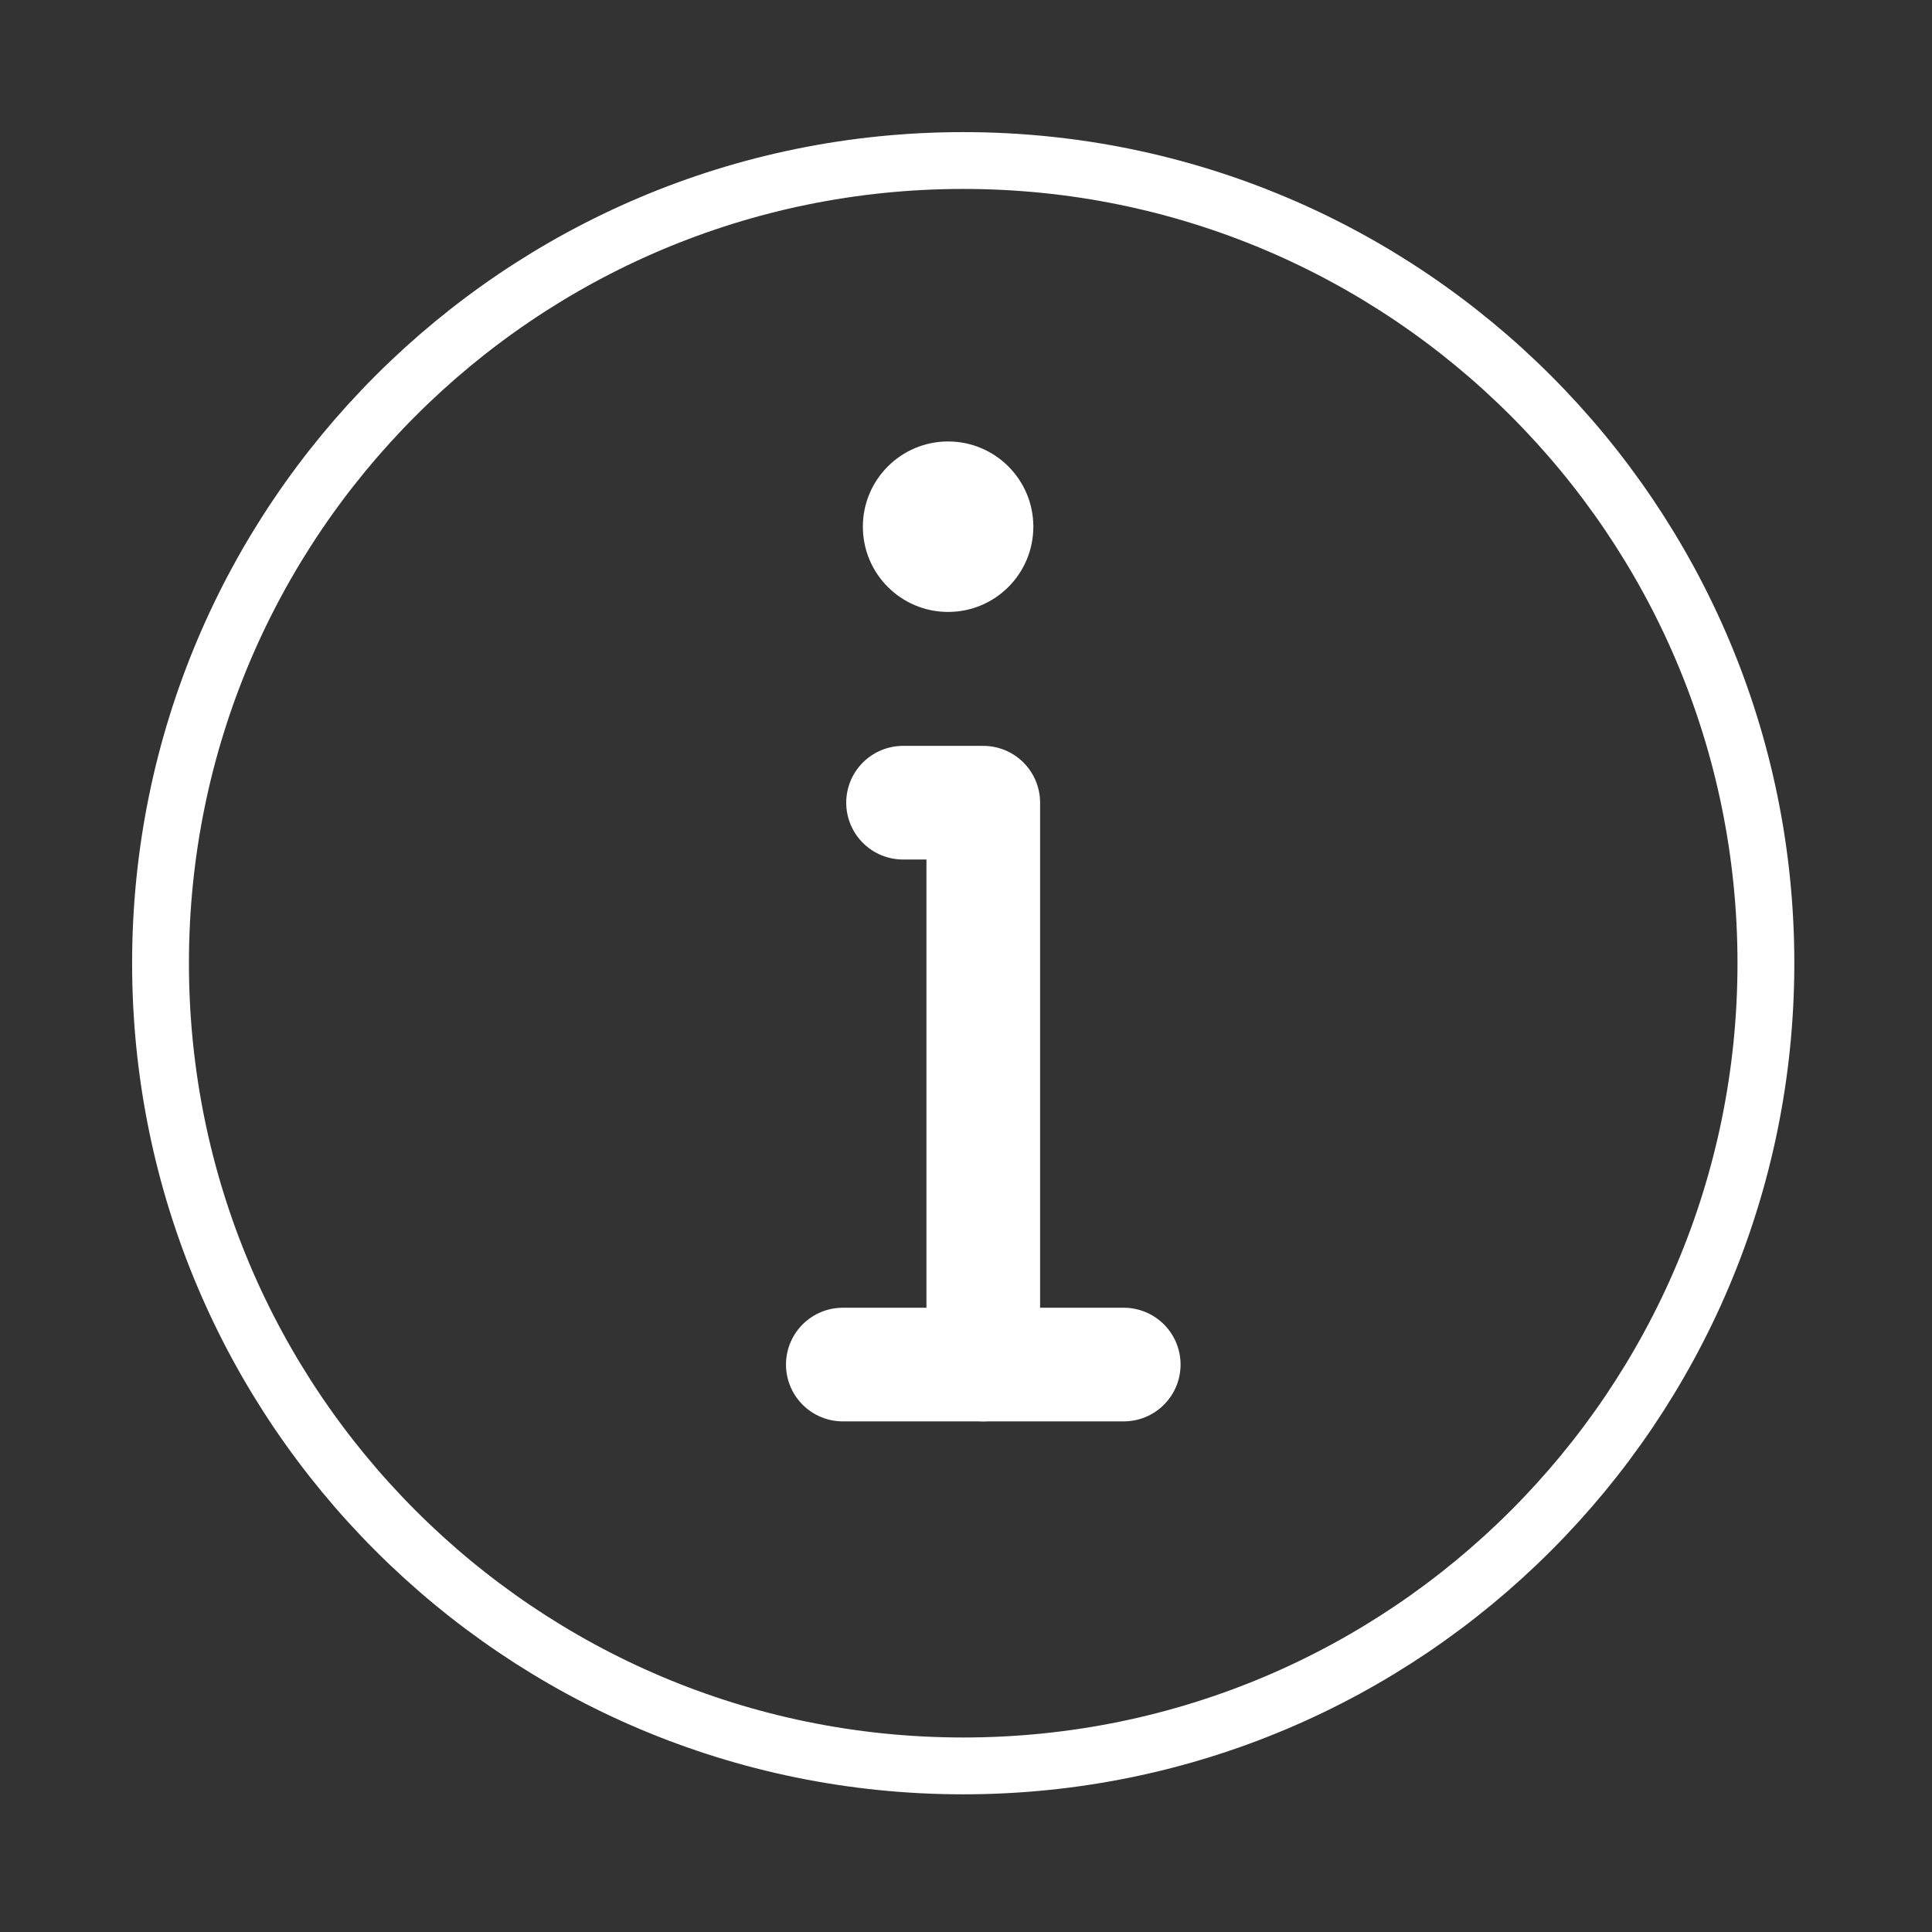 <svg width="34" height="34" viewBox="0 0 34 34" fill="none" xmlns="http://www.w3.org/2000/svg">
<rect x="0" y="0" width="34" height="34" fill="#333333" stroke="none"/>
<path d="M16.951 31.077C20.852 31.077 24.383 29.496 26.939 26.939C29.496 24.383 31.077 20.852 31.077 16.951C31.077 13.05 29.496 9.519 26.939 6.963C24.383 4.406 20.852 2.825 16.951 2.825C13.05 2.825 9.519 4.406 6.963 6.963C4.406 9.519 2.825 13.05 2.825 16.951C2.825 20.852 4.406 24.383 6.963 26.939C9.519 29.496 13.05 31.077 16.951 31.077Z" stroke="white" stroke-linejoin="round"/>
<path fill-rule="evenodd" clip-rule="evenodd" d="M16.685 7.769C17.514 7.769 18.185 8.441 18.185 9.269C18.185 10.098 17.514 10.769 16.685 10.769C15.857 10.769 15.185 10.098 15.185 9.269C15.185 8.441 15.857 7.769 16.685 7.769Z" fill="white"/>
<path d="M17.304 24.014V14.126H16.598H15.892" stroke="white" stroke-width="2" stroke-linecap="round" stroke-linejoin="round"/>
<path d="M14.832 24.014H19.776" stroke="white" stroke-width="2" stroke-linecap="round" stroke-linejoin="round"/>
</svg>
